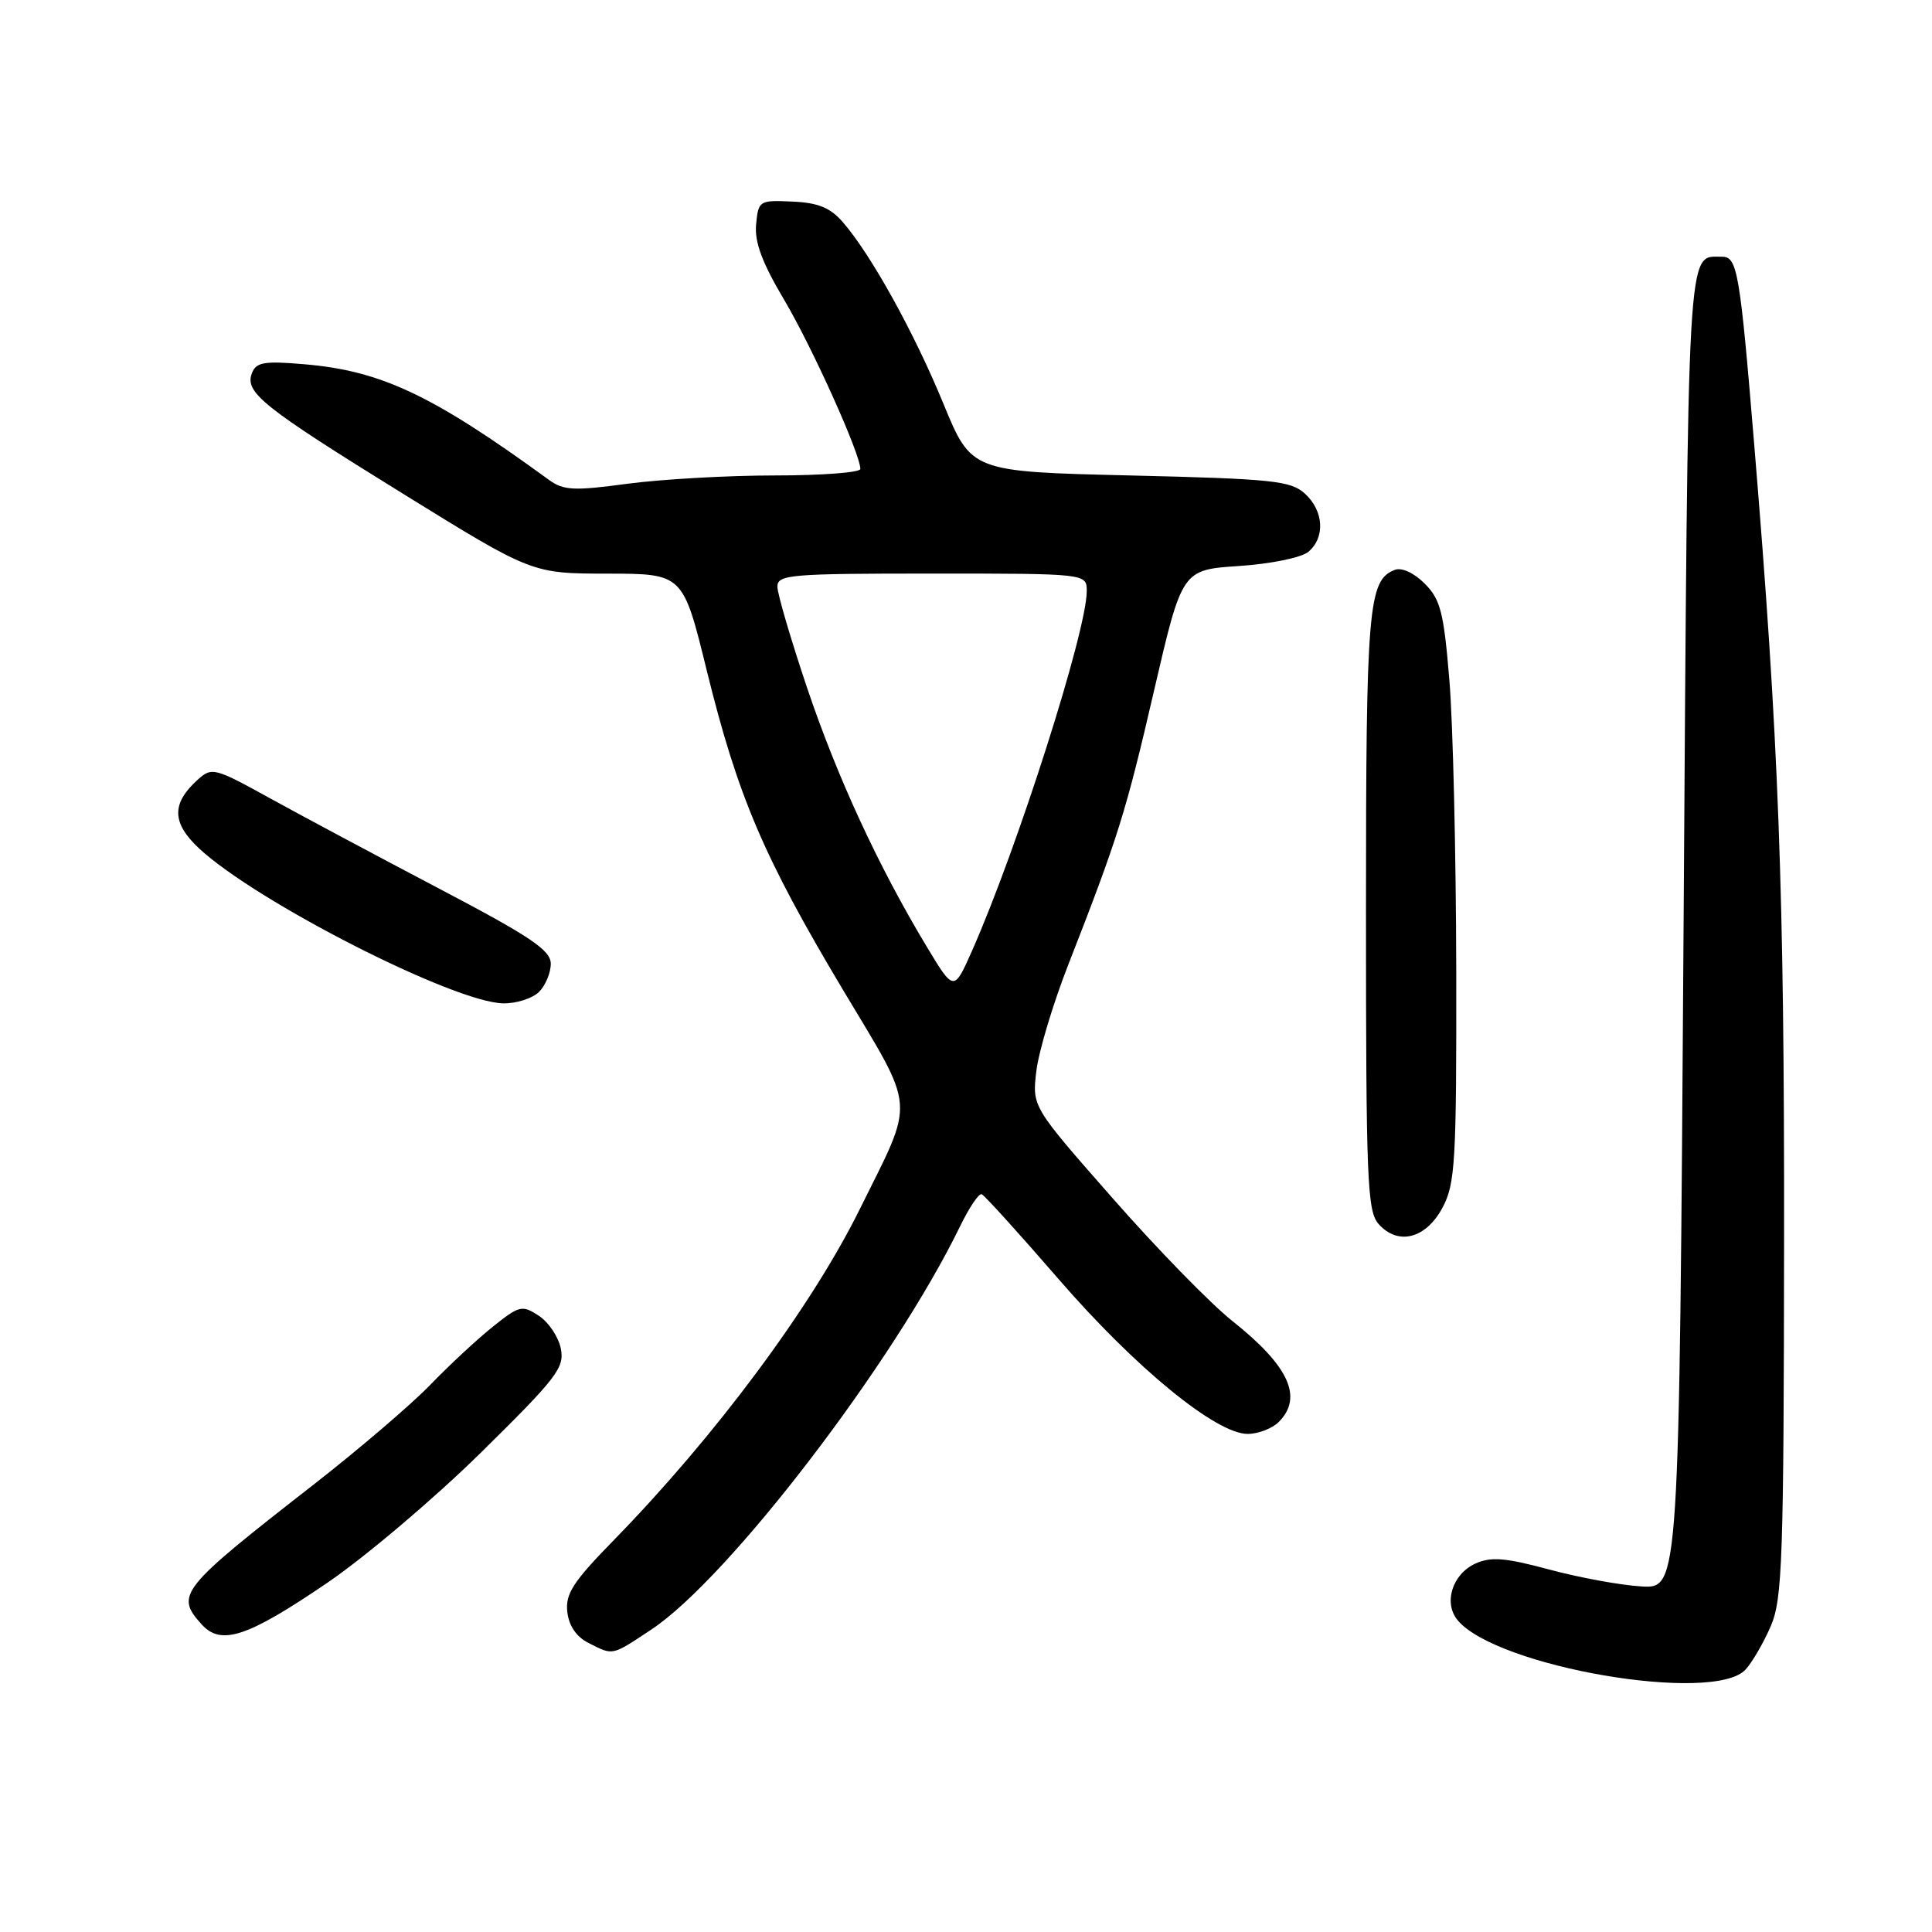 <?xml version="1.0" encoding="UTF-8" standalone="no"?>
<!DOCTYPE svg PUBLIC "-//W3C//DTD SVG 1.1//EN" "http://www.w3.org/Graphics/SVG/1.1/DTD/svg11.dtd" >
<svg xmlns="http://www.w3.org/2000/svg" xmlns:xlink="http://www.w3.org/1999/xlink" version="1.1" viewBox="0 0 256 256">
 <g >
 <path fill="currentColor"
d=" M 231.31 221.21 C 232.20 220.23 233.70 217.64 234.64 215.46 C 236.18 211.91 236.36 206.61 236.40 164.00 C 236.44 117.94 235.69 97.99 232.45 59.00 C 230.54 35.90 230.21 34.00 228.16 34.02 C 223.49 34.06 223.70 30.37 223.08 123.16 C 222.50 210.50 222.50 210.50 217.50 210.21 C 214.75 210.05 209.25 209.04 205.28 207.97 C 199.45 206.40 197.56 206.25 195.50 207.18 C 192.44 208.58 191.24 212.38 193.14 214.68 C 198.27 220.89 227.13 225.83 231.31 221.21 Z  M 86.31 215.92 C 96.55 209.13 118.47 180.50 127.24 162.44 C 128.44 159.98 129.71 158.09 130.08 158.24 C 130.45 158.38 135.04 163.45 140.28 169.50 C 150.45 181.25 161.14 190.00 165.32 190.00 C 166.72 190.00 168.56 189.29 169.43 188.43 C 172.71 185.15 170.80 181.00 163.27 175.02 C 160.40 172.74 153.26 165.42 147.41 158.75 C 136.76 146.64 136.76 146.64 137.32 141.93 C 137.63 139.33 139.53 133.00 141.54 127.86 C 148.15 110.96 149.18 107.67 152.92 91.50 C 156.63 75.50 156.63 75.50 164.16 75.00 C 168.38 74.72 172.43 73.89 173.35 73.13 C 175.62 71.24 175.42 67.69 172.90 65.40 C 171.01 63.70 168.63 63.45 149.75 63.00 C 128.71 62.50 128.71 62.50 125.01 53.50 C 121.13 44.06 115.43 33.76 111.70 29.46 C 110.03 27.52 108.42 26.86 105.00 26.71 C 100.61 26.51 100.49 26.58 100.19 29.72 C 99.96 32.06 100.98 34.80 103.90 39.72 C 107.62 46.00 114.00 60.15 114.00 62.14 C 114.00 62.61 108.90 63.00 102.66 63.00 C 96.42 63.00 87.64 63.50 83.14 64.10 C 76.02 65.06 74.67 64.99 72.73 63.58 C 57.26 52.31 50.49 49.12 40.27 48.26 C 35.00 47.81 33.94 47.99 33.38 49.45 C 32.40 52.01 34.79 53.91 53.54 65.51 C 70.50 76.00 70.50 76.00 80.50 76.01 C 90.50 76.02 90.50 76.02 93.65 88.85 C 97.75 105.49 101.18 113.55 111.65 131.08 C 121.48 147.52 121.30 145.31 113.90 160.27 C 107.48 173.23 94.77 190.32 81.30 204.11 C 75.93 209.60 74.90 211.20 75.17 213.58 C 75.38 215.44 76.38 216.90 78.00 217.71 C 81.30 219.38 80.99 219.44 86.31 215.92 Z  M 43.31 209.77 C 48.37 206.33 57.54 198.56 63.69 192.51 C 73.78 182.58 74.83 181.22 74.31 178.69 C 74.00 177.14 72.69 175.19 71.39 174.34 C 69.18 172.89 68.82 172.98 65.27 175.82 C 63.20 177.48 59.48 180.94 57.00 183.51 C 54.52 186.08 47.55 192.04 41.50 196.76 C 23.79 210.56 23.18 211.33 26.73 215.25 C 29.30 218.09 32.79 216.93 43.31 209.77 Z  M 191.14 160.02 C 192.83 156.85 193.00 153.97 192.96 128.52 C 192.93 113.11 192.53 95.83 192.05 90.12 C 191.31 81.12 190.87 79.42 188.78 77.33 C 187.36 75.91 185.74 75.16 184.82 75.51 C 181.30 76.87 181.00 80.37 181.00 120.72 C 181.00 156.59 181.16 160.52 182.70 162.22 C 185.28 165.08 188.95 164.12 191.14 160.02 Z  M 71.43 131.43 C 72.29 130.56 72.99 128.88 72.98 127.68 C 72.96 125.90 70.29 124.10 58.23 117.77 C 50.13 113.51 40.04 108.13 35.82 105.80 C 28.39 101.70 28.08 101.62 26.17 103.34 C 22.70 106.49 22.76 109.04 26.39 112.43 C 34.00 119.51 60.16 132.84 66.68 132.95 C 68.43 132.98 70.56 132.29 71.43 131.43 Z  M 122.81 125.46 C 116.40 114.82 110.94 103.00 106.94 91.13 C 104.79 84.73 103.02 78.71 103.01 77.75 C 103.00 76.14 104.64 76.00 123.50 76.00 C 144.00 76.00 144.00 76.00 144.00 78.33 C 144.00 83.60 134.84 112.33 128.81 125.96 C 126.40 131.41 126.40 131.41 122.81 125.46 Z "/>
</g>
</svg>
